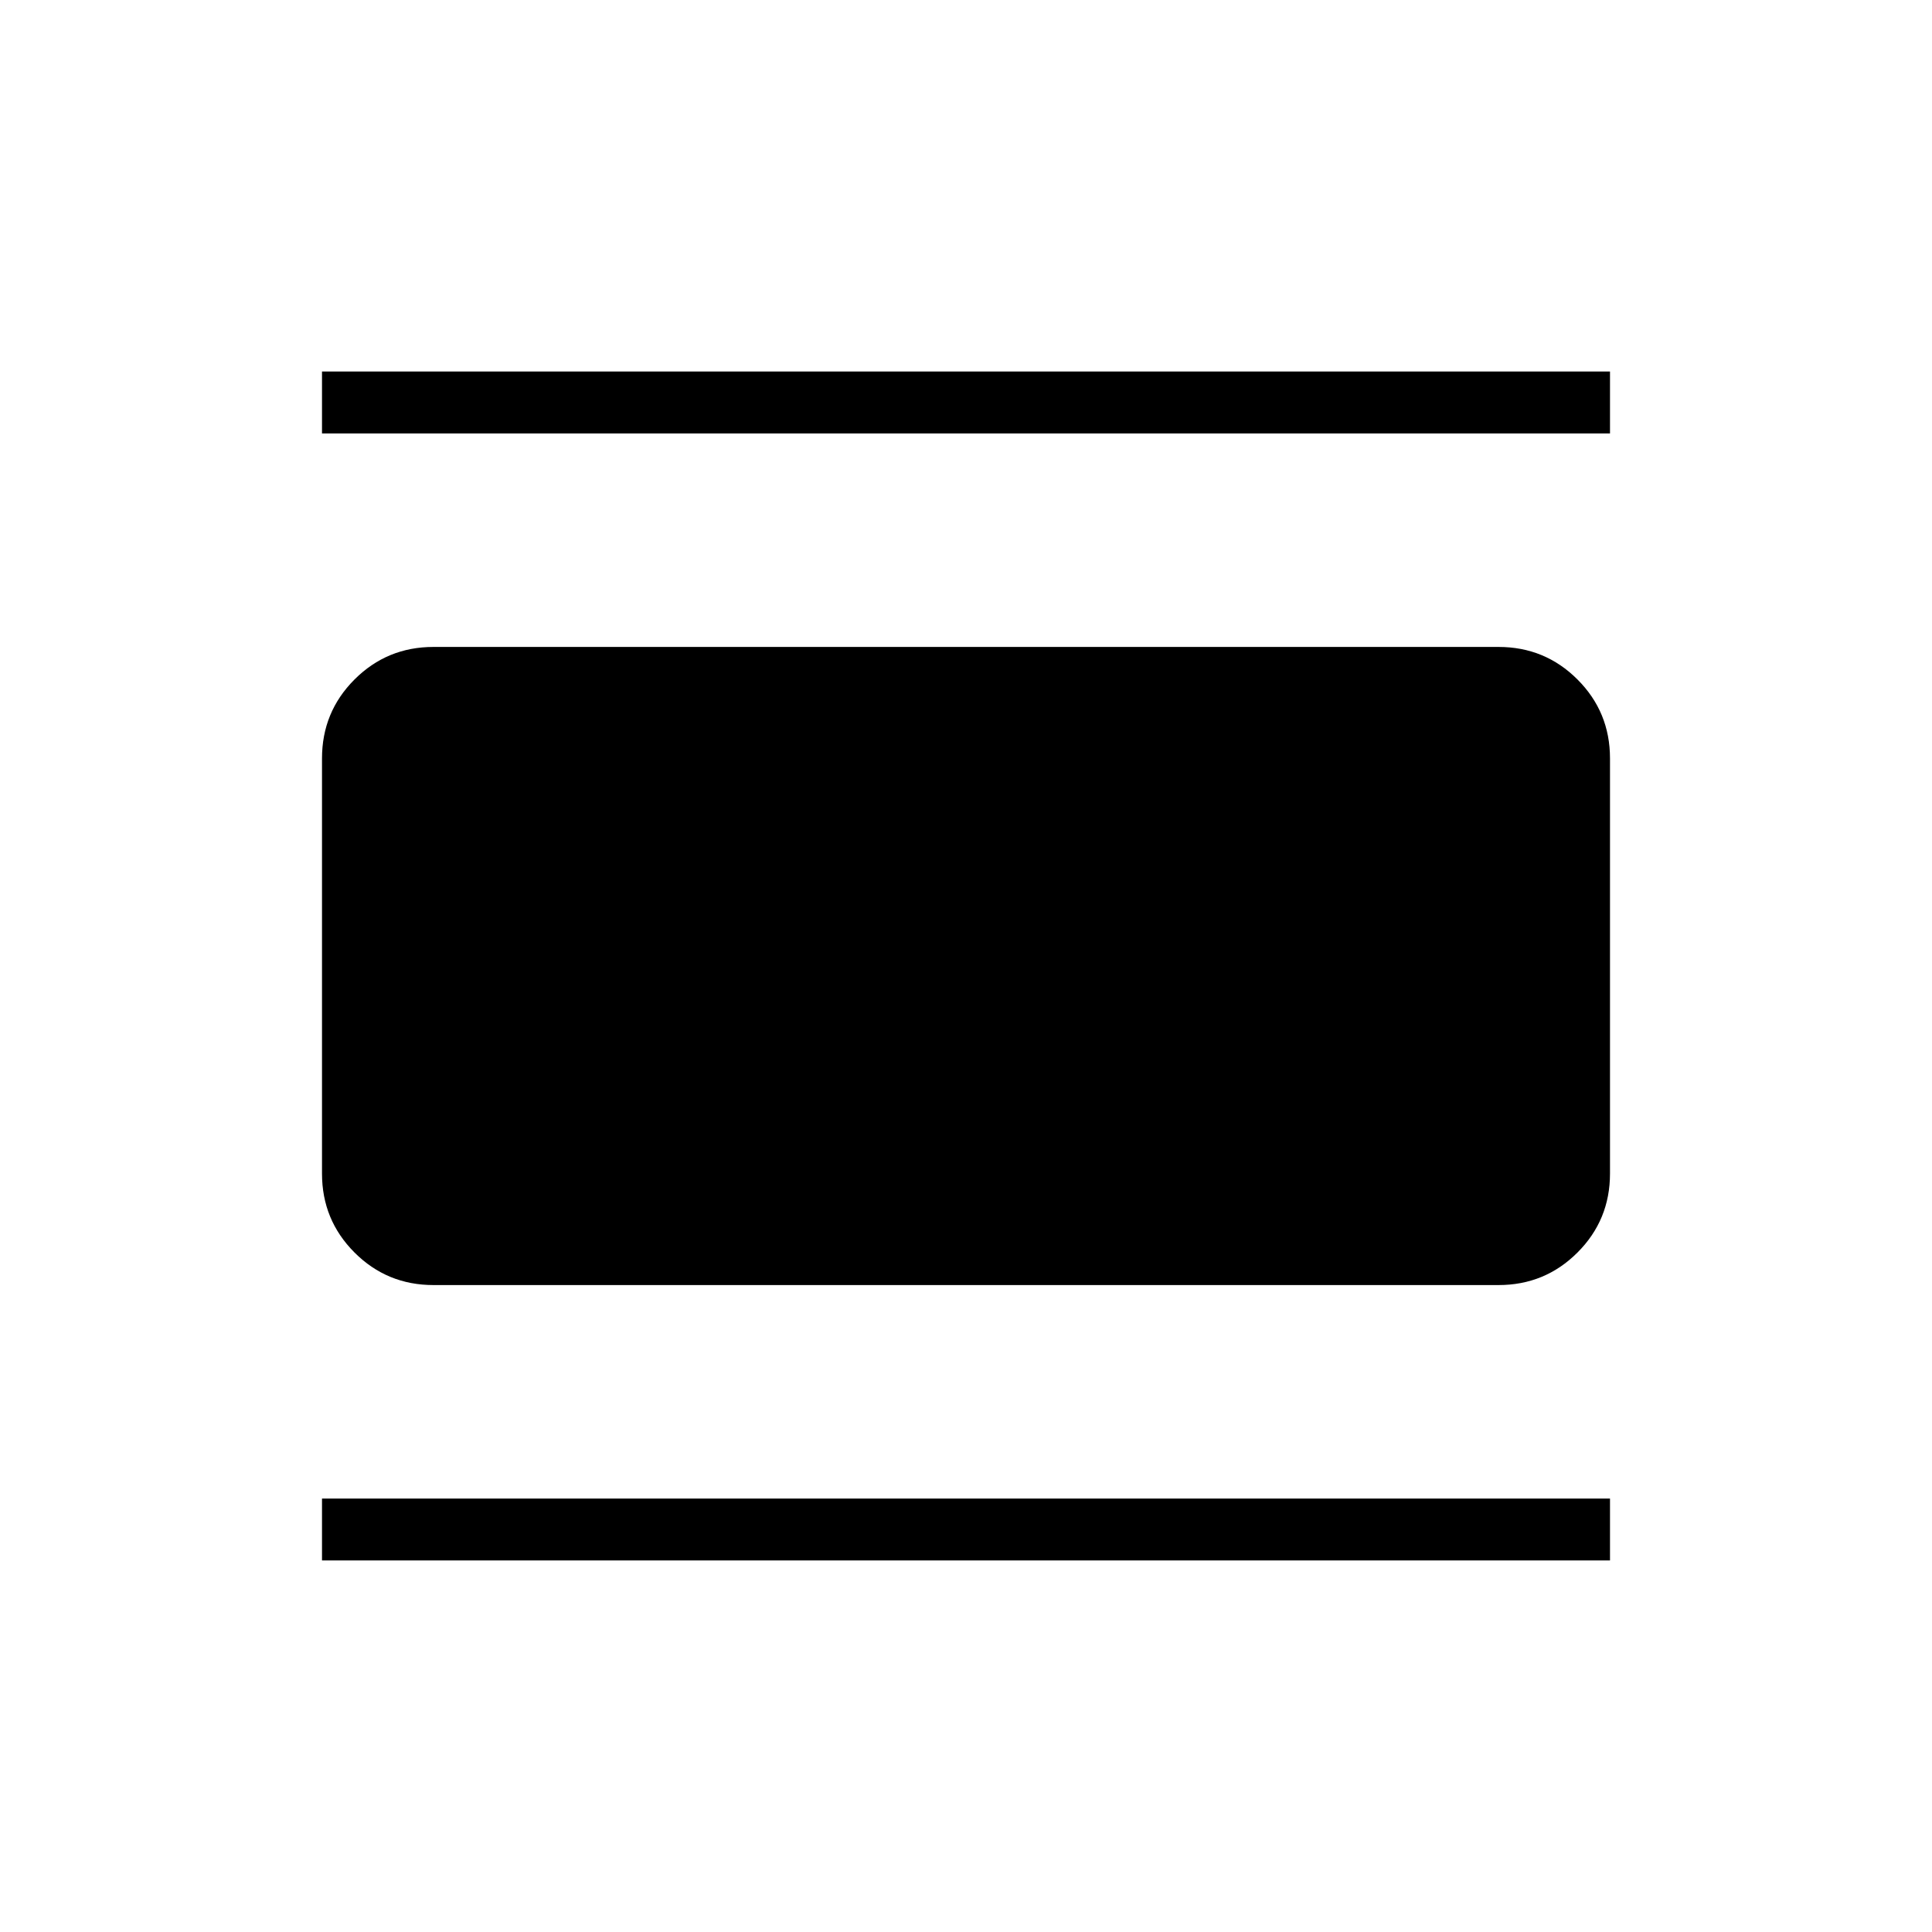 <svg xmlns="http://www.w3.org/2000/svg" width="48" height="48" viewBox="0 -960 960 960"><path d="M215.384-321.461q-23.057 0-39.221-16.164Q160-353.788 160-376.846v-206.308q0-23.058 16.163-39.221 16.164-16.164 39.221-16.164h529.232q23.057 0 39.221 16.164Q800-606.212 800-583.154v206.308q0 23.058-16.163 39.221-16.164 16.164-39.221 16.164H215.384ZM160-744.616v-30.769h640v30.769H160Zm0 560.001v-30.769h640v30.769H160Z"/></svg>